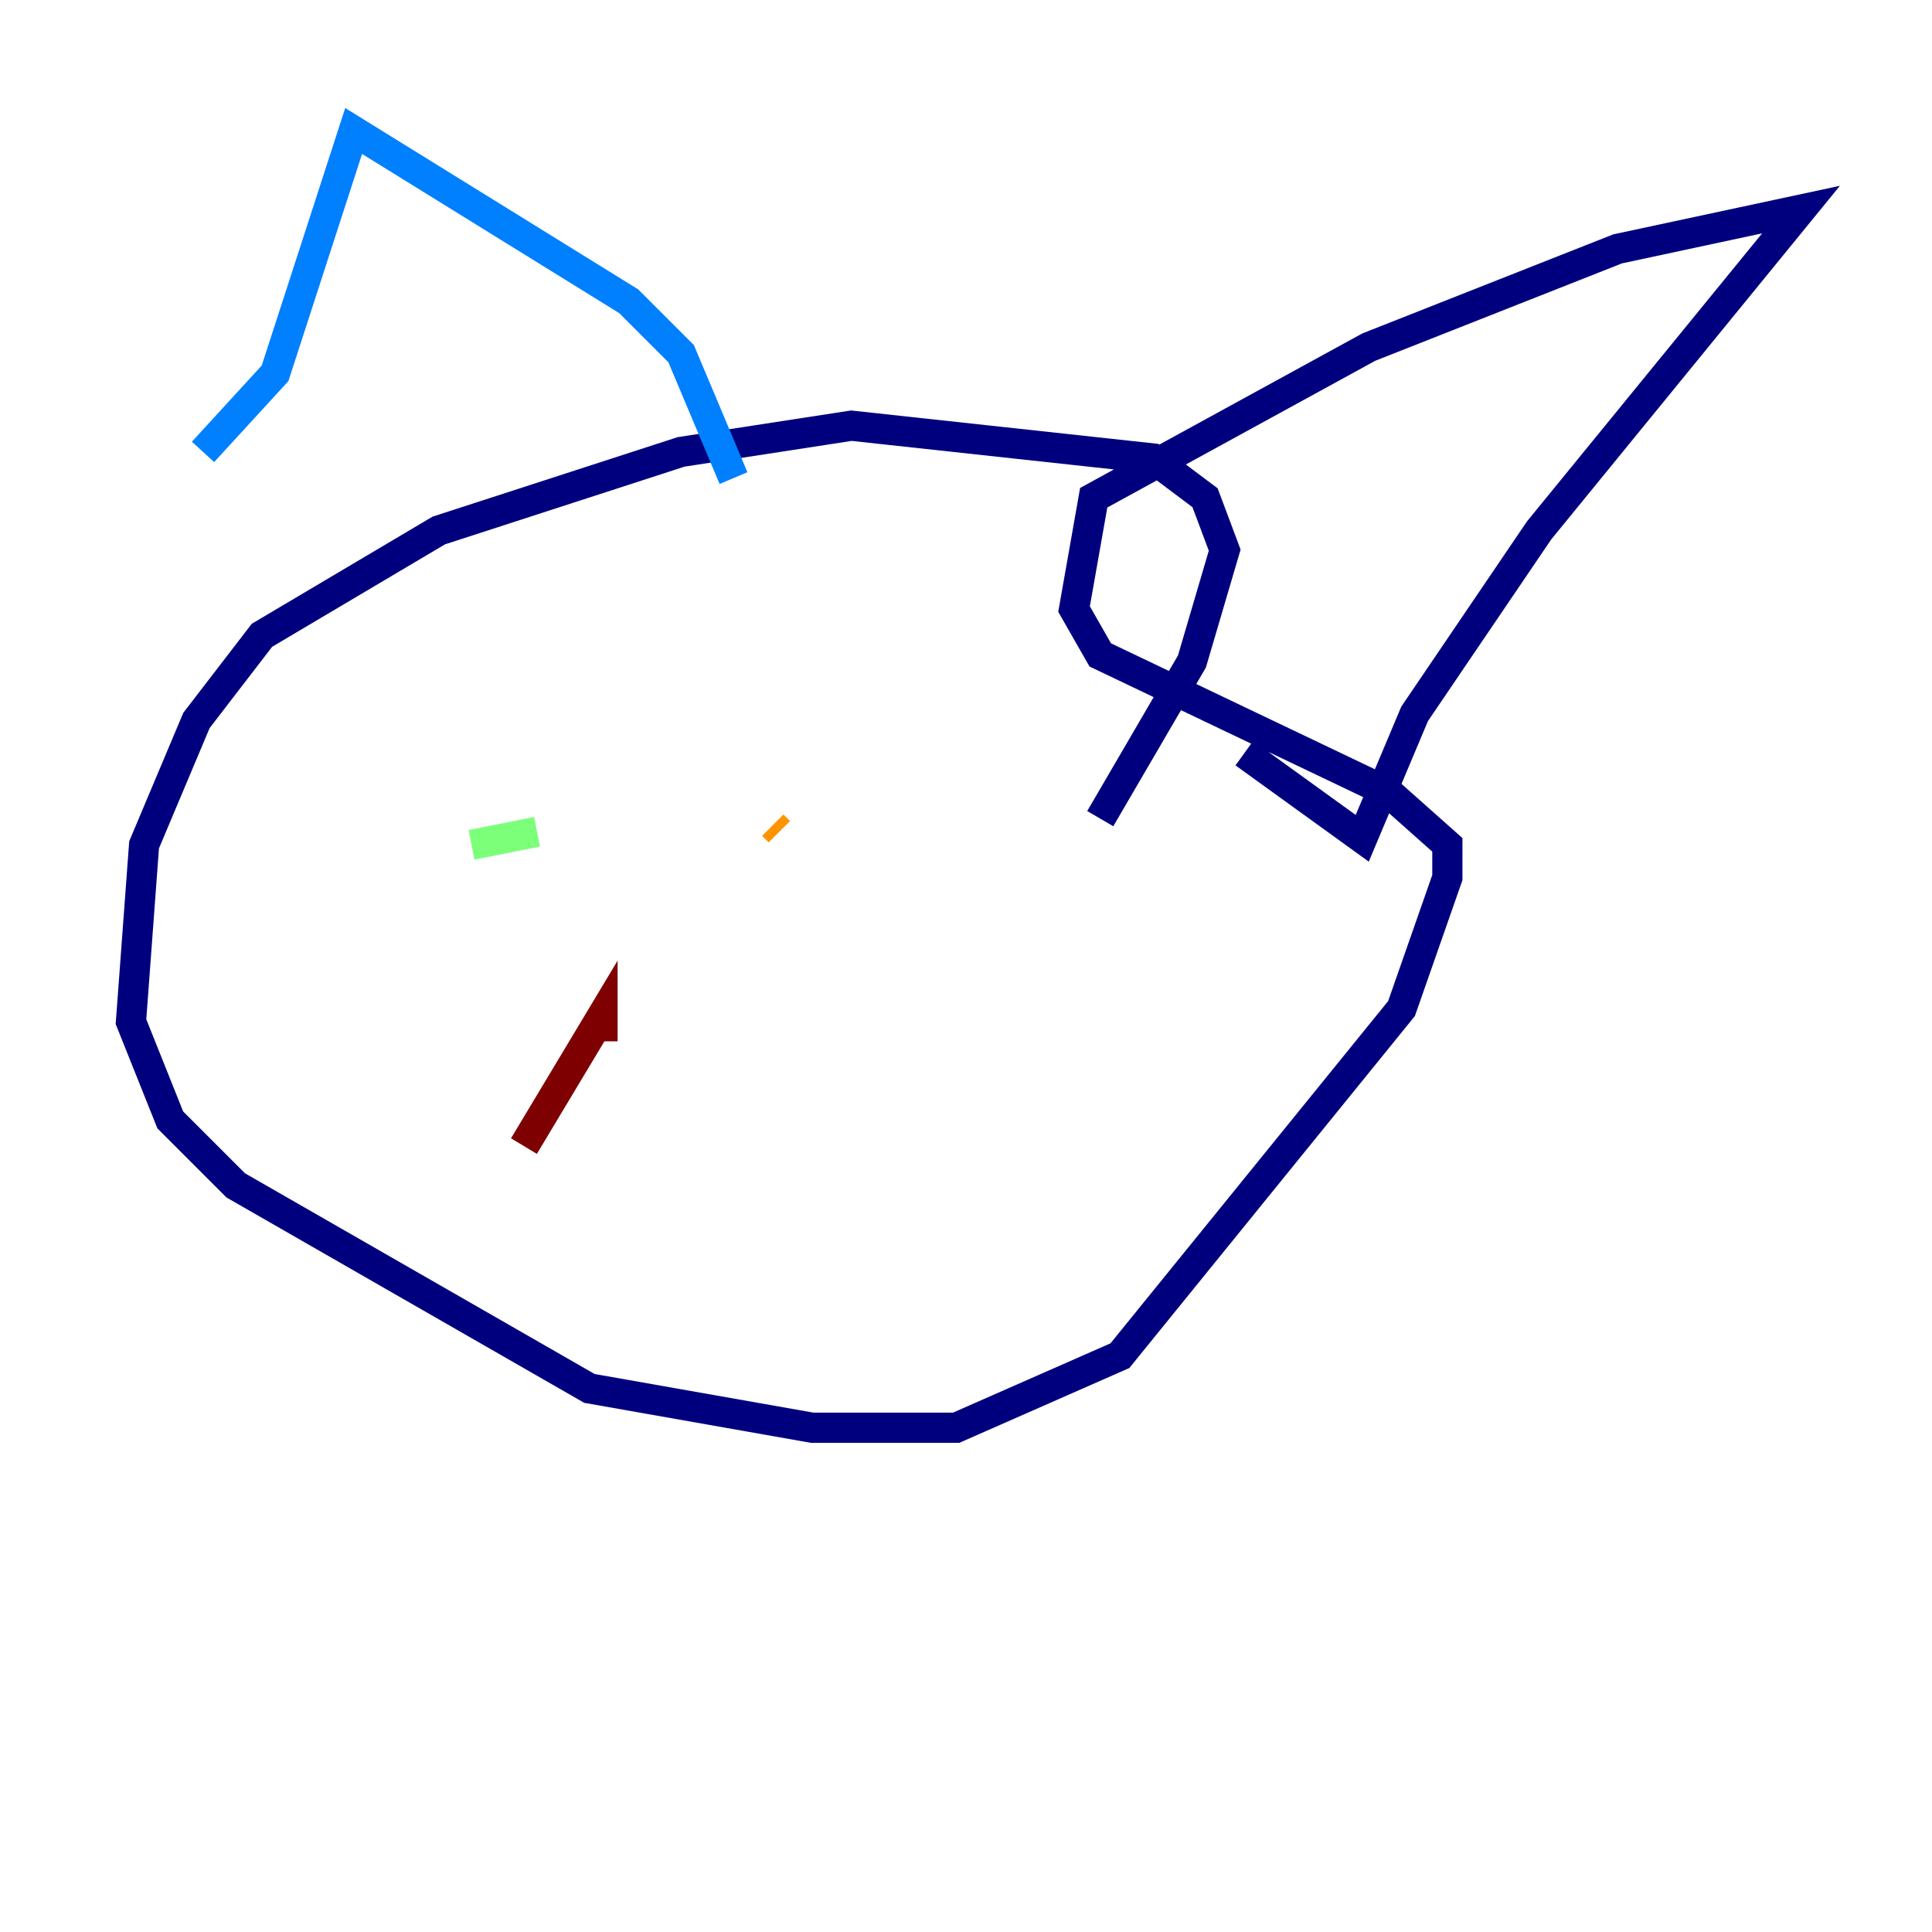 <?xml version="1.0" encoding="utf-8" ?>
<svg baseProfile="tiny" height="128" version="1.2" viewBox="0,0,128,128" width="128" xmlns="http://www.w3.org/2000/svg" xmlns:ev="http://www.w3.org/2001/xml-events" xmlns:xlink="http://www.w3.org/1999/xlink"><defs /><polyline fill="none" points="72.895,54.237 78.969,43.824 81.139,36.447 79.837,32.976 76.366,30.373 56.407,28.203 45.125,29.939 29.071,35.146 17.356,42.088 13.017,47.729 9.546,55.973 8.678,67.688 11.281,74.197 15.62,78.536 39.051,91.986 53.803,94.59 63.349,94.59 74.197,89.817 92.854,66.82 95.891,58.142 95.891,55.973 91.986,52.502 72.895,43.39 71.159,40.352 72.461,32.976 90.685,22.997 107.173,16.488 119.322,13.885 101.966,35.146 93.722,47.295 90.251,55.539 82.441,49.898" stroke="#00007f" stroke-width="2" /><polyline fill="none" points="48.597,31.675 45.125,23.43 41.654,19.959 23.43,8.678 18.224,24.732 13.451,29.939" stroke="#0080ff" stroke-width="2" /><polyline fill="none" points="31.241,55.973 35.58,55.105" stroke="#7cff79" stroke-width="2" /><polyline fill="none" points="51.2,54.671 51.634,55.105" stroke="#ff9400" stroke-width="2" /><polyline fill="none" points="34.712,75.932 39.919,67.254 39.919,68.99" stroke="#7f0000" stroke-width="2" /></svg>